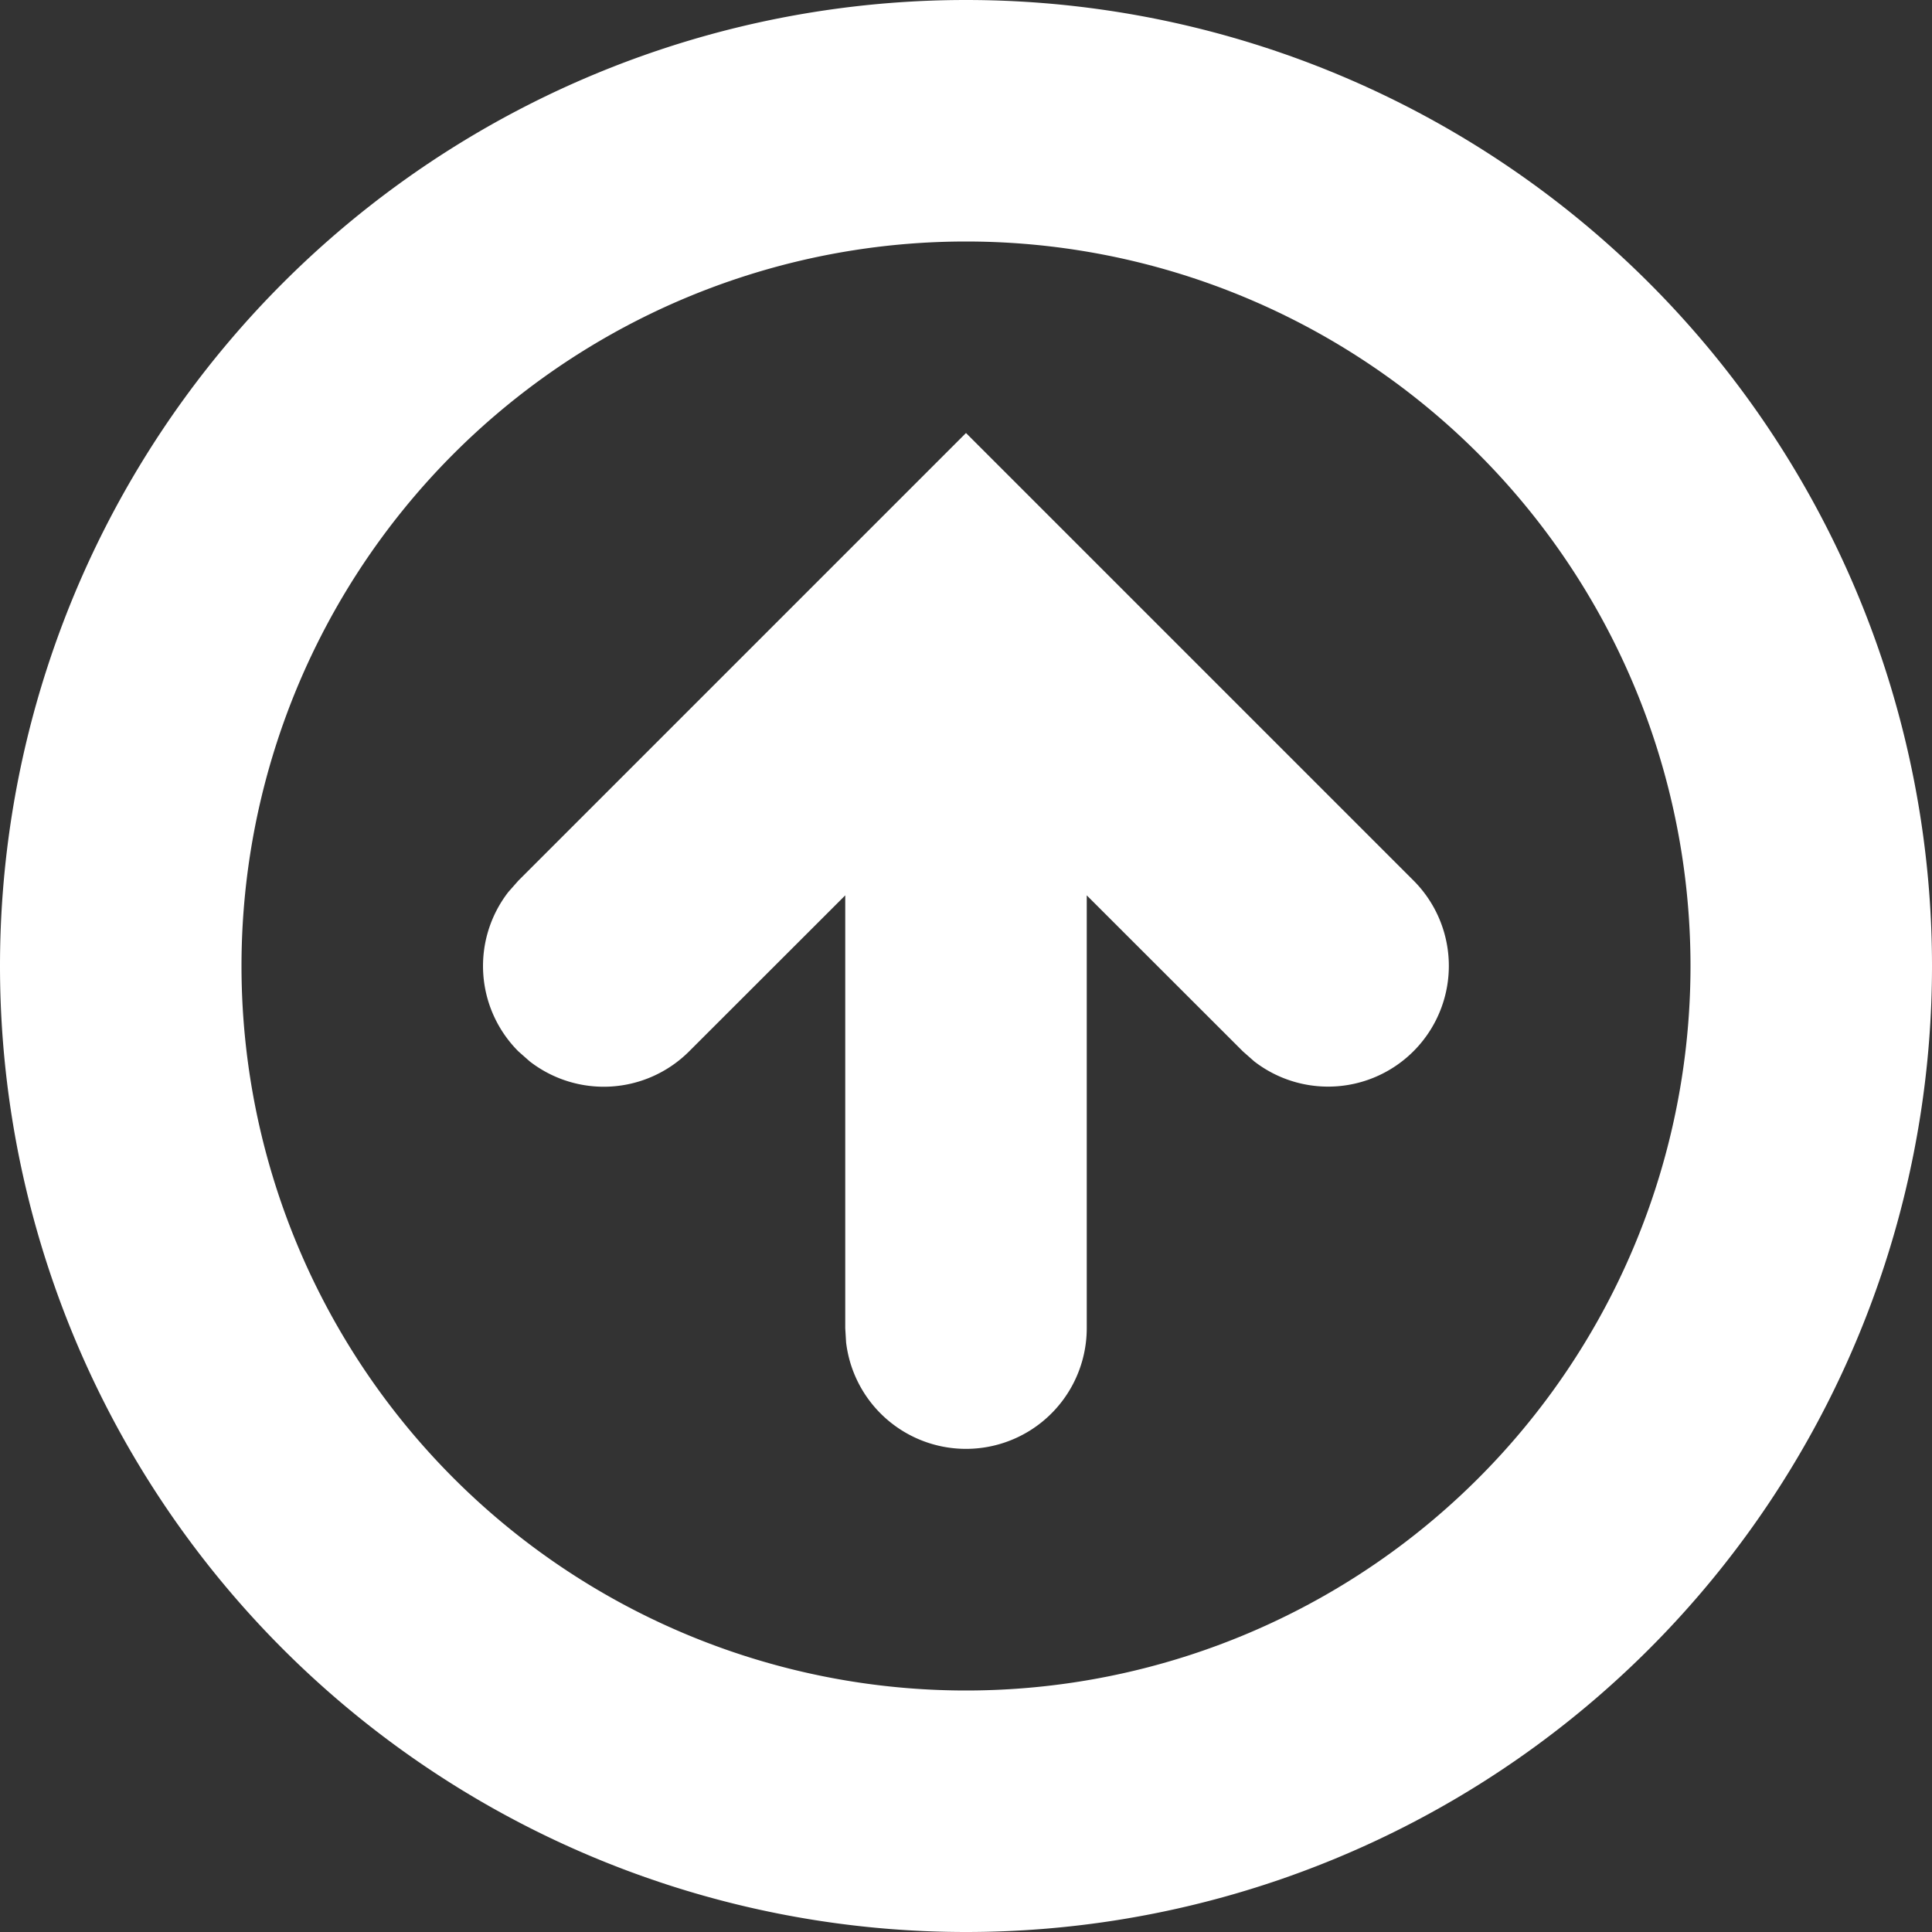 <svg width="16" height="16" viewBox="0 0 16 16" xmlns="http://www.w3.org/2000/svg">
    <rect x="0" y="0" width="16" height="16" fill="#333333" stroke="none"/>
    <path d="M8 0a8 8 0 1 1 0 16A8 8 0 0 1 8 0zm0 2a6 6 0 1 0 0 12A6 6 0 0 0 8 2zm0 1.586 3.707 3.707a1 1 0 0 1-1.32 1.497l-.094-.083L9 7.415V11a1 1 0 0 1-1.993.117L7 11V7.415L5.707 8.707a1 1 0 0 1-1.32.083l-.094-.083a1 1 0 0 1-.083-1.32l.083-.094L8 3.586z" fill="#FFF" fill-rule="nonzero"/>
</svg>
